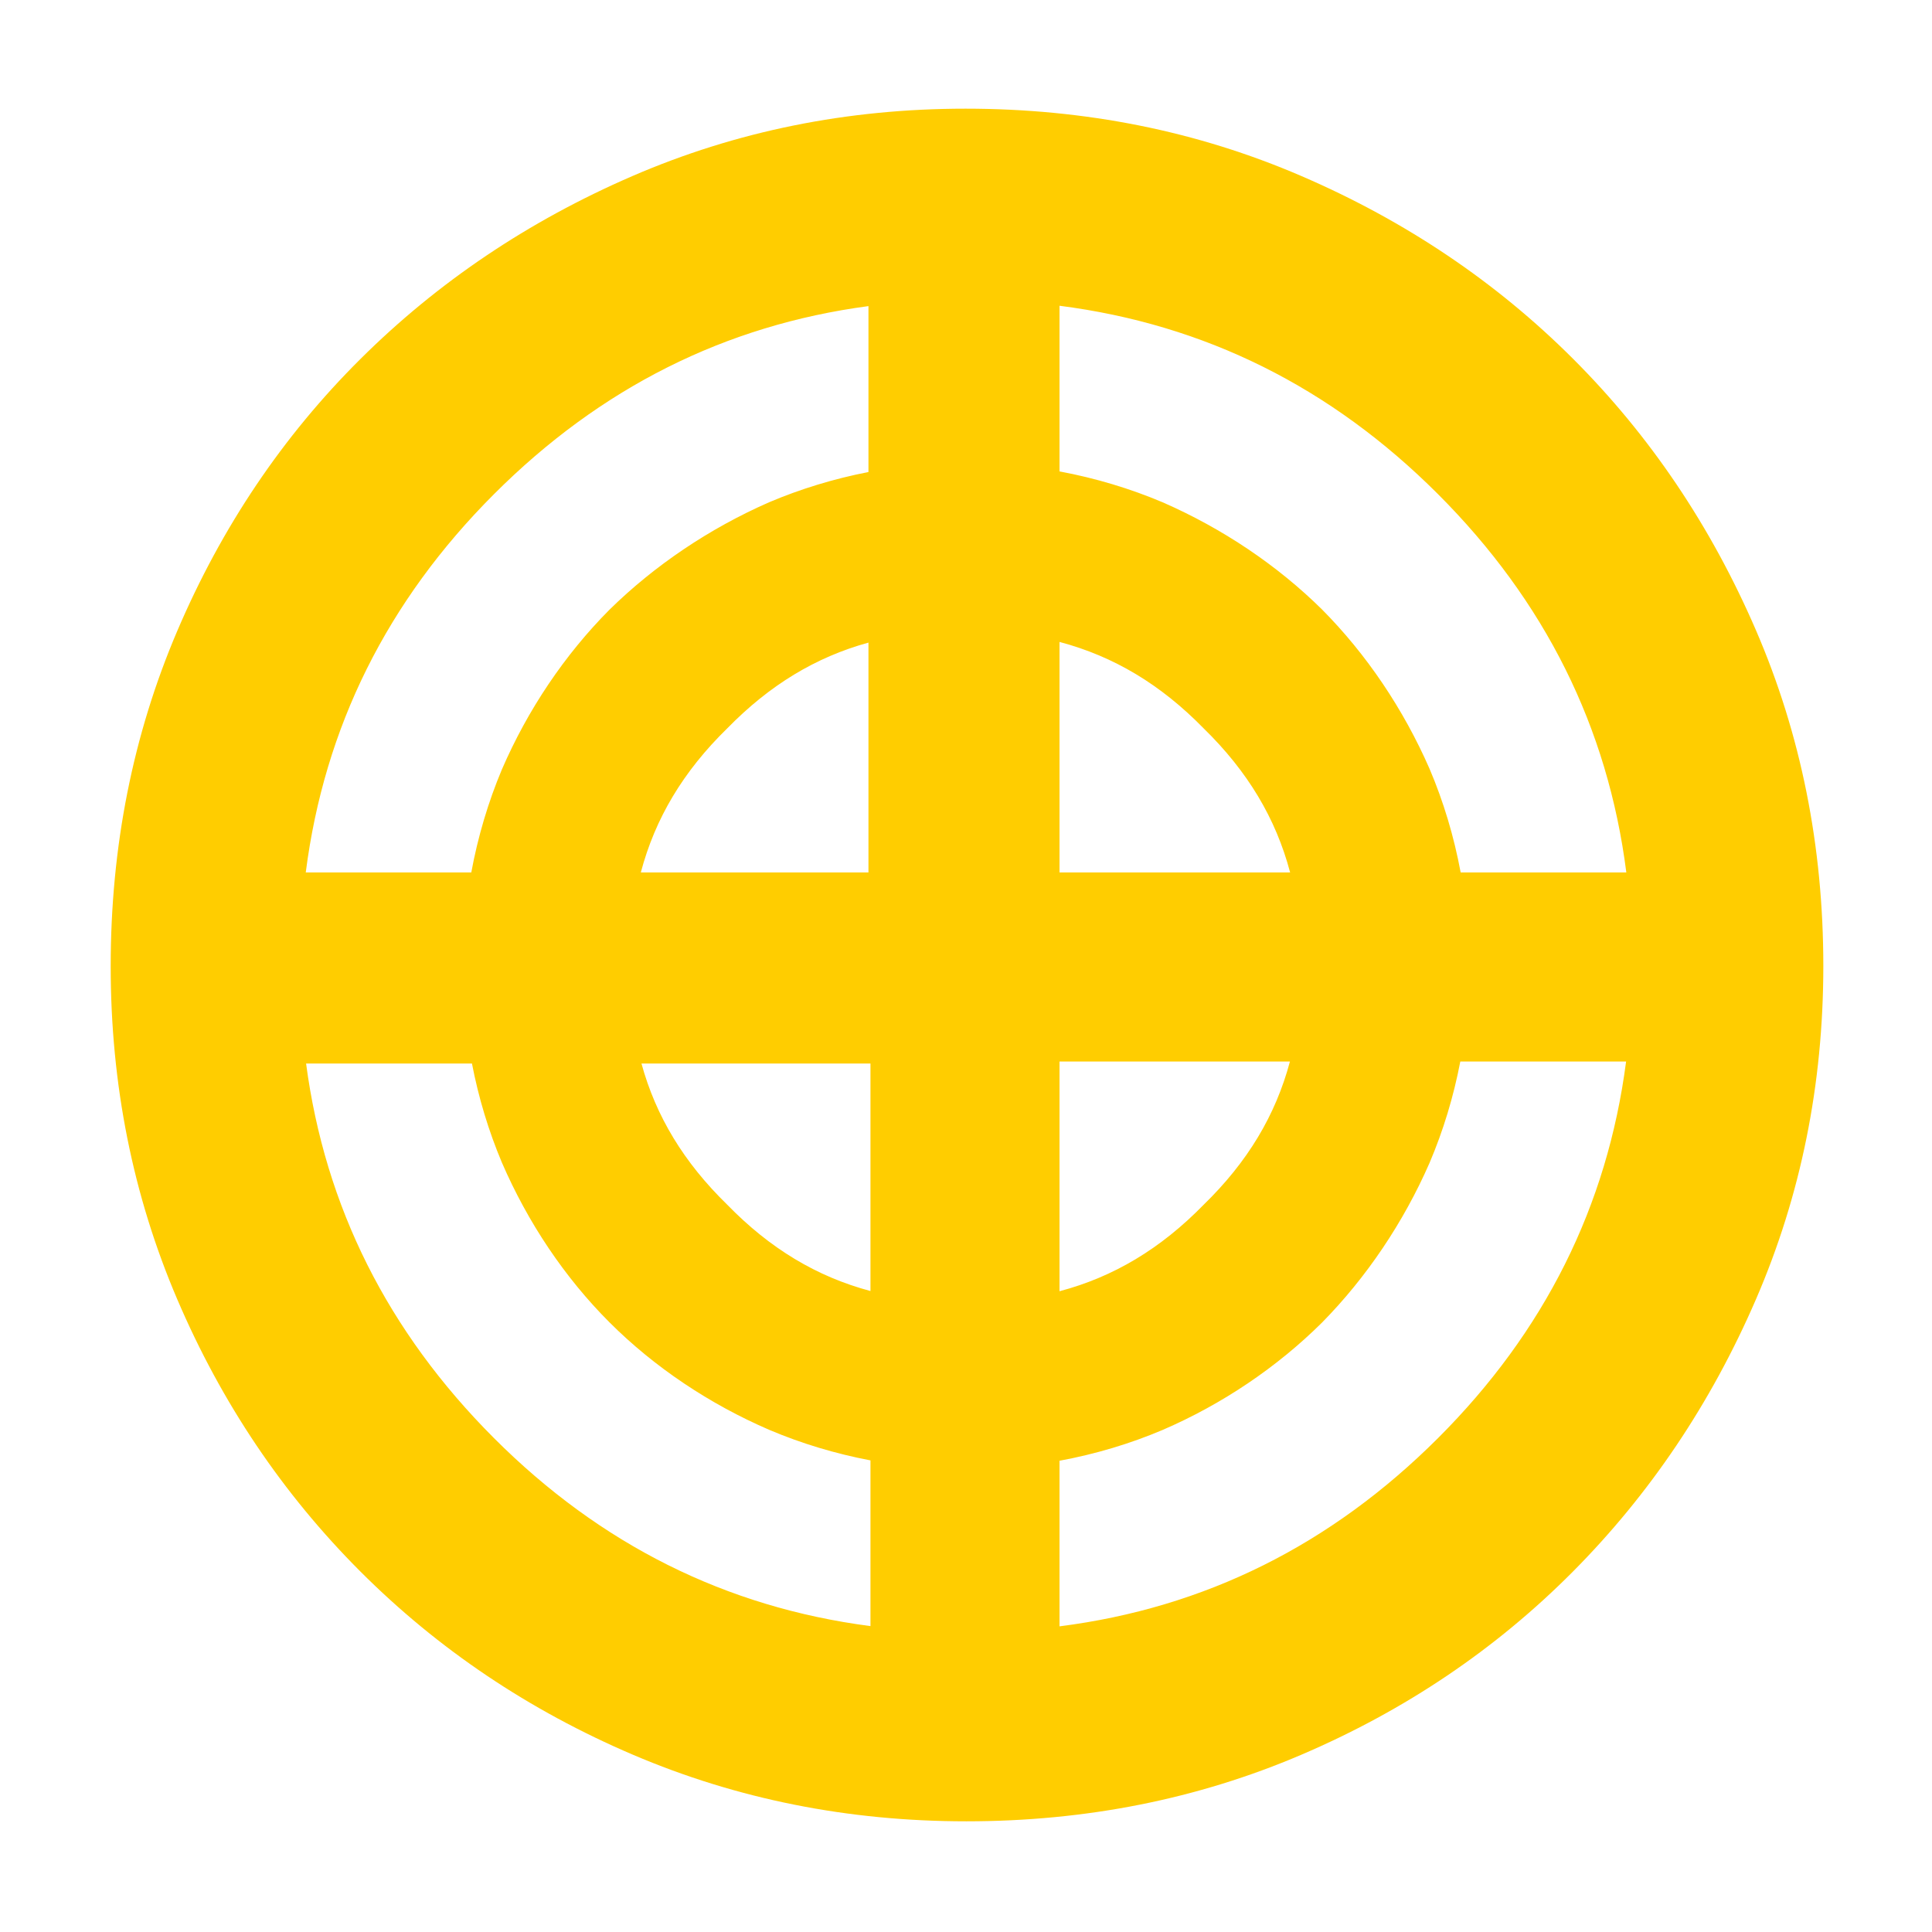 <svg height="48" viewBox="0 -960 960 960" width="48" xmlns="http://www.w3.org/2000/svg"><path fill="rgb(255, 205, 0)" d="m480.14-55c-58.76 0-113.97-11.027-165.63-33.08-51.653-22.06-96.79-52.4-135.41-91.02s-68.96-83.71-91.02-135.27c-22.053-51.567-33.08-106.73-33.08-165.49 0-59.427 11.027-114.97 33.08-166.63 22.06-51.653 52.347-96.643 90.86-134.97 38.513-38.32 83.577-68.657 135.19-91.01 51.62-22.353 106.837-33.53 165.65-33.53 59.48 0 115.09 11.15 166.83 33.45 51.733 22.307 96.737 52.577 135.01 90.81s68.57 83.19 90.89 134.87c22.327 51.687 33.49 107.31 33.49 166.87 0 58.853-11.177 114.103-33.53 165.75s-52.69 96.74-91.01 135.28c-38.327 38.533-83.27 68.83-134.83 90.89-51.567 22.053-107.063 33.08-166.49 33.08zm234.36-190.37c52.988-52.917 84.155-115.307 93.499-187.17h-82.381c-3.337 17.466-8.489 34.413-15.289 50.39-13.004 29.7-31.373 56.92-53.426 79.33-22.273 22.12-49.488 40.52-79.204 53.35-16.168 6.86-33.404 12.013-51.229 15.305v82.285c72.141-9.186 134.818-40.349 188.03-93.49zm0-469.13c-53.128-53.128-115.805-84.319-188.03-93.573v82.314c17.836 3.327 35.088 8.511 51.266 15.359 29.766 13.02 56.974 31.3 79.236 53.31 22.059 22.23 40.397 49.45 53.387 79.15 6.912 16.254 12.114 33.561 15.438 51.46h82.318c-9.2-72.137-40.405-134.81-93.615-188.02zm-469 0c-53.126 53.126-84.317 115.8-93.571 188.02h82.253c3.283-17.786 8.408-34.999 15.208-51.19 12.858-29.73 31.234-57.02 53.433-79.35 22.361-21.98 49.623-40.36 79.321-53.4 15.646-6.633 32.254-11.703 49.386-15.035v-82.445c-71.217 9.463-133.227 40.597-186.03 93.4zm-.13 469c52.915 52.986 115.302 84.152 187.16 93.498v-82.344c-17.389-3.297-34.257-8.384-50.153-15.114-29.753-12.83-57.167-31.13-79.509-53.46-22.343-22.33-40.616-49.68-53.478-79.41-6.576-15.602-11.585-32.151-14.877-49.22h-82.42c9.448 71.225 40.54 133.242 93.277 186.05zm352.695-115.85c21.838-21.242 35.774-44.478 42.898-71.19h-114.493v114.145c26.834-7.099 50.199-21.059 71.595-42.955zm-.007-236.76c-21.363-21.852-44.725-35.804-71.588-42.913v114.543h114.588c-7.095-26.839-21.06-50.215-43-71.63zm-236.667 0c-21.906 21.387-35.864 44.772-42.971 71.63h113.11v-114.213c-26.193 7.205-49.096 21.06-70.139 42.583zm-.077 236.67c21.262 21.853 44.507 35.806 71.216 42.942v-113.052h-113.792c7.191 26.223 21.033 49.117 42.576 70.11z"/></svg>